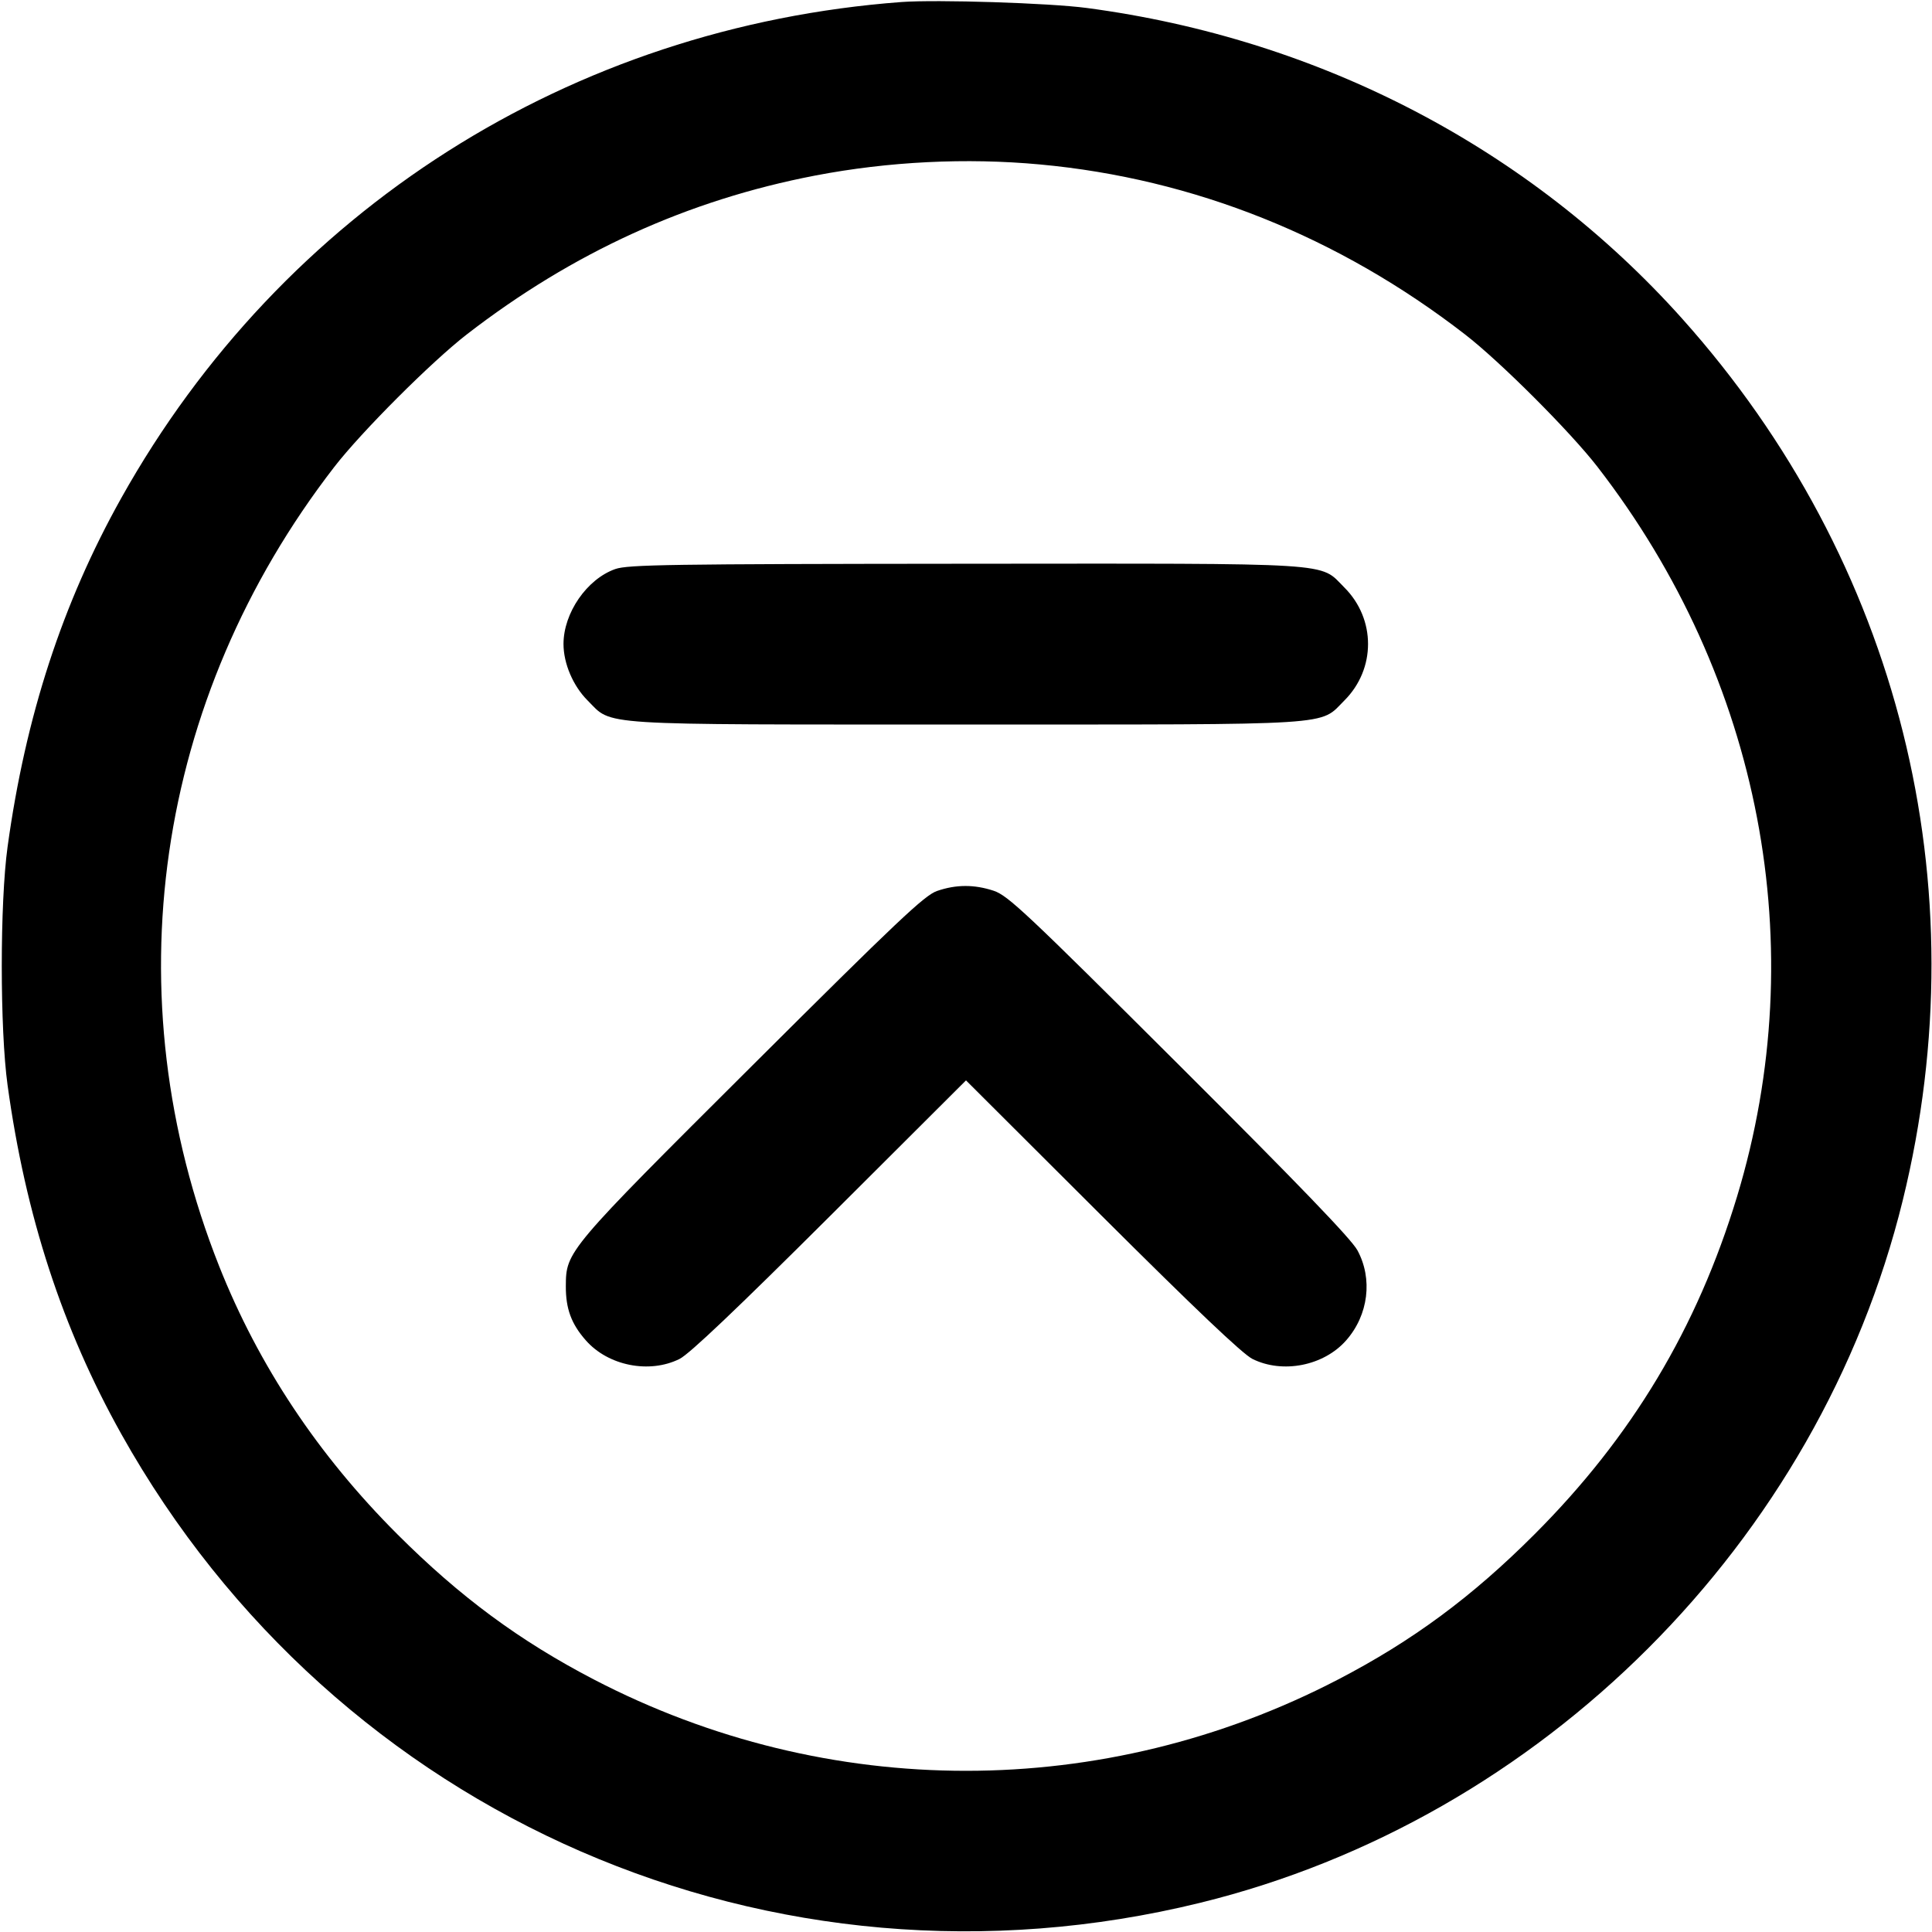 <svg xmlns="http://www.w3.org/2000/svg" width="24" height="24" fill="currentColor" class="mmi mmi-chevron-frontlinecircle-up" viewBox="0 0 24 24"><path d="M11.200 0.025 C 7.091 0.332,3.508 2.609,1.507 6.186 C 0.775 7.494,0.317 8.899,0.094 10.520 C -0.002 11.214,-0.002 12.786,0.094 13.480 C 0.317 15.101,0.775 16.506,1.507 17.814 C 4.173 22.579,9.604 24.939,14.910 23.637 C 19.156 22.595,22.595 19.156,23.637 14.910 C 24.599 10.992,23.592 6.970,20.896 3.958 C 19.003 1.843,16.397 0.483,13.500 0.099 C 13.032 0.037,11.640 -0.007,11.200 0.025 M12.920 2.043 C 14.827 2.219,16.631 2.940,18.200 4.155 C 18.637 4.493,19.507 5.363,19.845 5.800 C 21.878 8.427,22.517 11.768,21.578 14.865 C 21.082 16.499,20.272 17.850,19.061 19.061 C 18.287 19.836,17.547 20.383,16.623 20.863 C 13.714 22.376,10.286 22.376,7.377 20.863 C 6.454 20.383,5.715 19.837,4.938 19.061 C 3.951 18.075,3.213 16.964,2.722 15.728 C 1.390 12.368,1.921 8.686,4.153 5.800 C 4.491 5.363,5.363 4.491,5.800 4.153 C 7.114 3.137,8.541 2.486,10.125 2.181 C 11.037 2.006,12.003 1.958,12.920 2.043 M7.643 7.069 C 7.291 7.193,7.000 7.614,7.000 8.000 C 7.000 8.242,7.119 8.521,7.299 8.701 C 7.616 9.018,7.337 9.000,12.000 9.000 C 16.663 9.000,16.384 9.018,16.701 8.701 C 17.092 8.310,17.092 7.690,16.701 7.299 C 16.384 6.982,16.666 7.000,11.983 7.003 C 8.320 7.006,7.799 7.014,7.643 7.069 M11.640 11.068 C 11.486 11.121,11.153 11.435,9.347 13.235 C 7.036 15.537,7.031 15.544,7.029 15.979 C 7.028 16.257,7.097 16.446,7.277 16.650 C 7.555 16.967,8.067 17.068,8.442 16.881 C 8.564 16.820,9.152 16.261,10.310 15.107 L 12.000 13.421 13.690 15.107 C 14.848 16.261,15.436 16.820,15.558 16.881 C 15.933 17.068,16.445 16.967,16.723 16.650 C 17.000 16.335,17.055 15.886,16.862 15.531 C 16.786 15.391,16.130 14.710,14.647 13.231 C 12.745 11.335,12.521 11.124,12.343 11.065 C 12.102 10.986,11.878 10.986,11.640 11.068 " stroke="none" fill-rule="evenodd"></path></svg>
